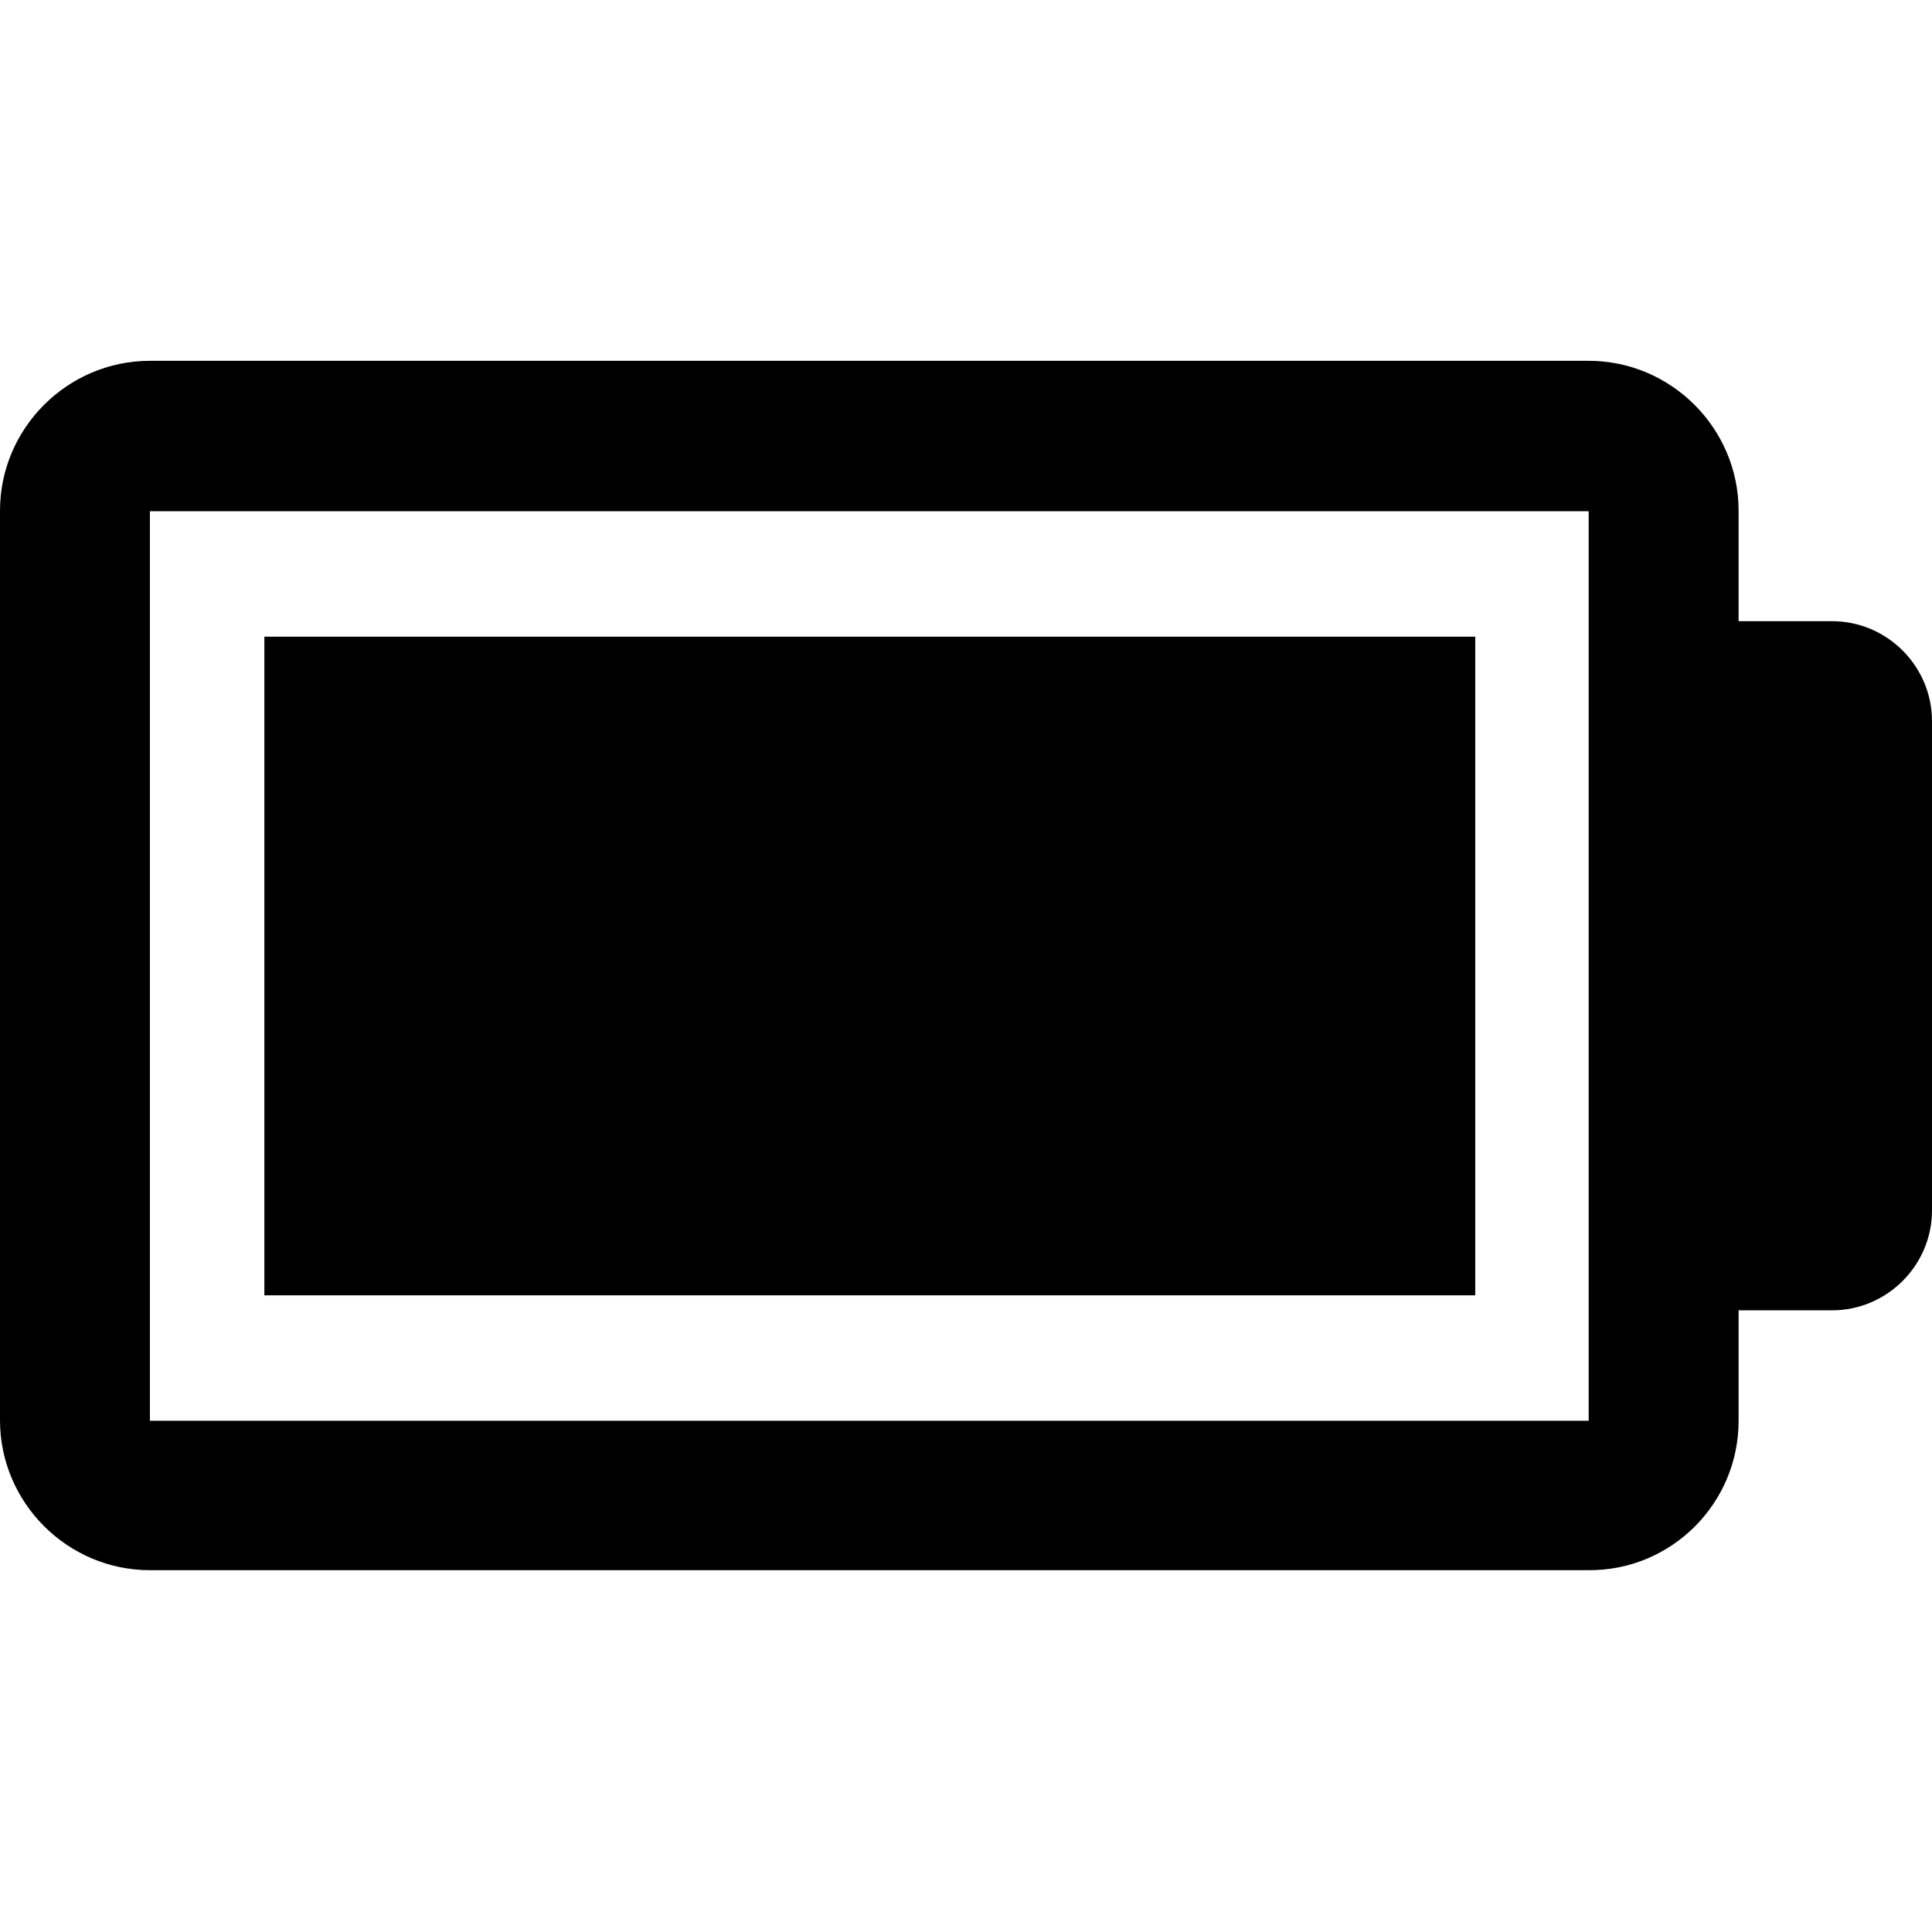 <?xml version="1.0" encoding="utf-8"?>
<!-- Generator: Adobe Illustrator 25.1.0, SVG Export Plug-In . SVG Version: 6.00 Build 0)  -->
<svg version="1.1" id="Capa_1" xmlns="http://www.w3.org/2000/svg" xmlns:xlink="http://www.w3.org/1999/xlink" x="0px" y="0px"
	 viewBox="0 0 386.6 386.6" style="enable-background:new 0 0 386.6 386.6;" xml:space="preserve">
<g>
	<path d="M347.9,284.3v-22.1h18.7c11,0,20-9,20-20v-97.9c0-11-9-20-20-20h-18.7v-22.1c0-16.5-13.5-30-30-30H30
		c-16.5,0-30,13.5-30,30v182c0,16.5,13.5,30,30,30h287.9C334.4,314.3,347.9,300.9,347.9,284.3z M30,102.3h287.9v182l-287.9,0
		L30,102.3L30,102.3z"/>
	<rect x="52.9" y="127.4" width="242.3" height="131.8"/>
</g>
</svg>
